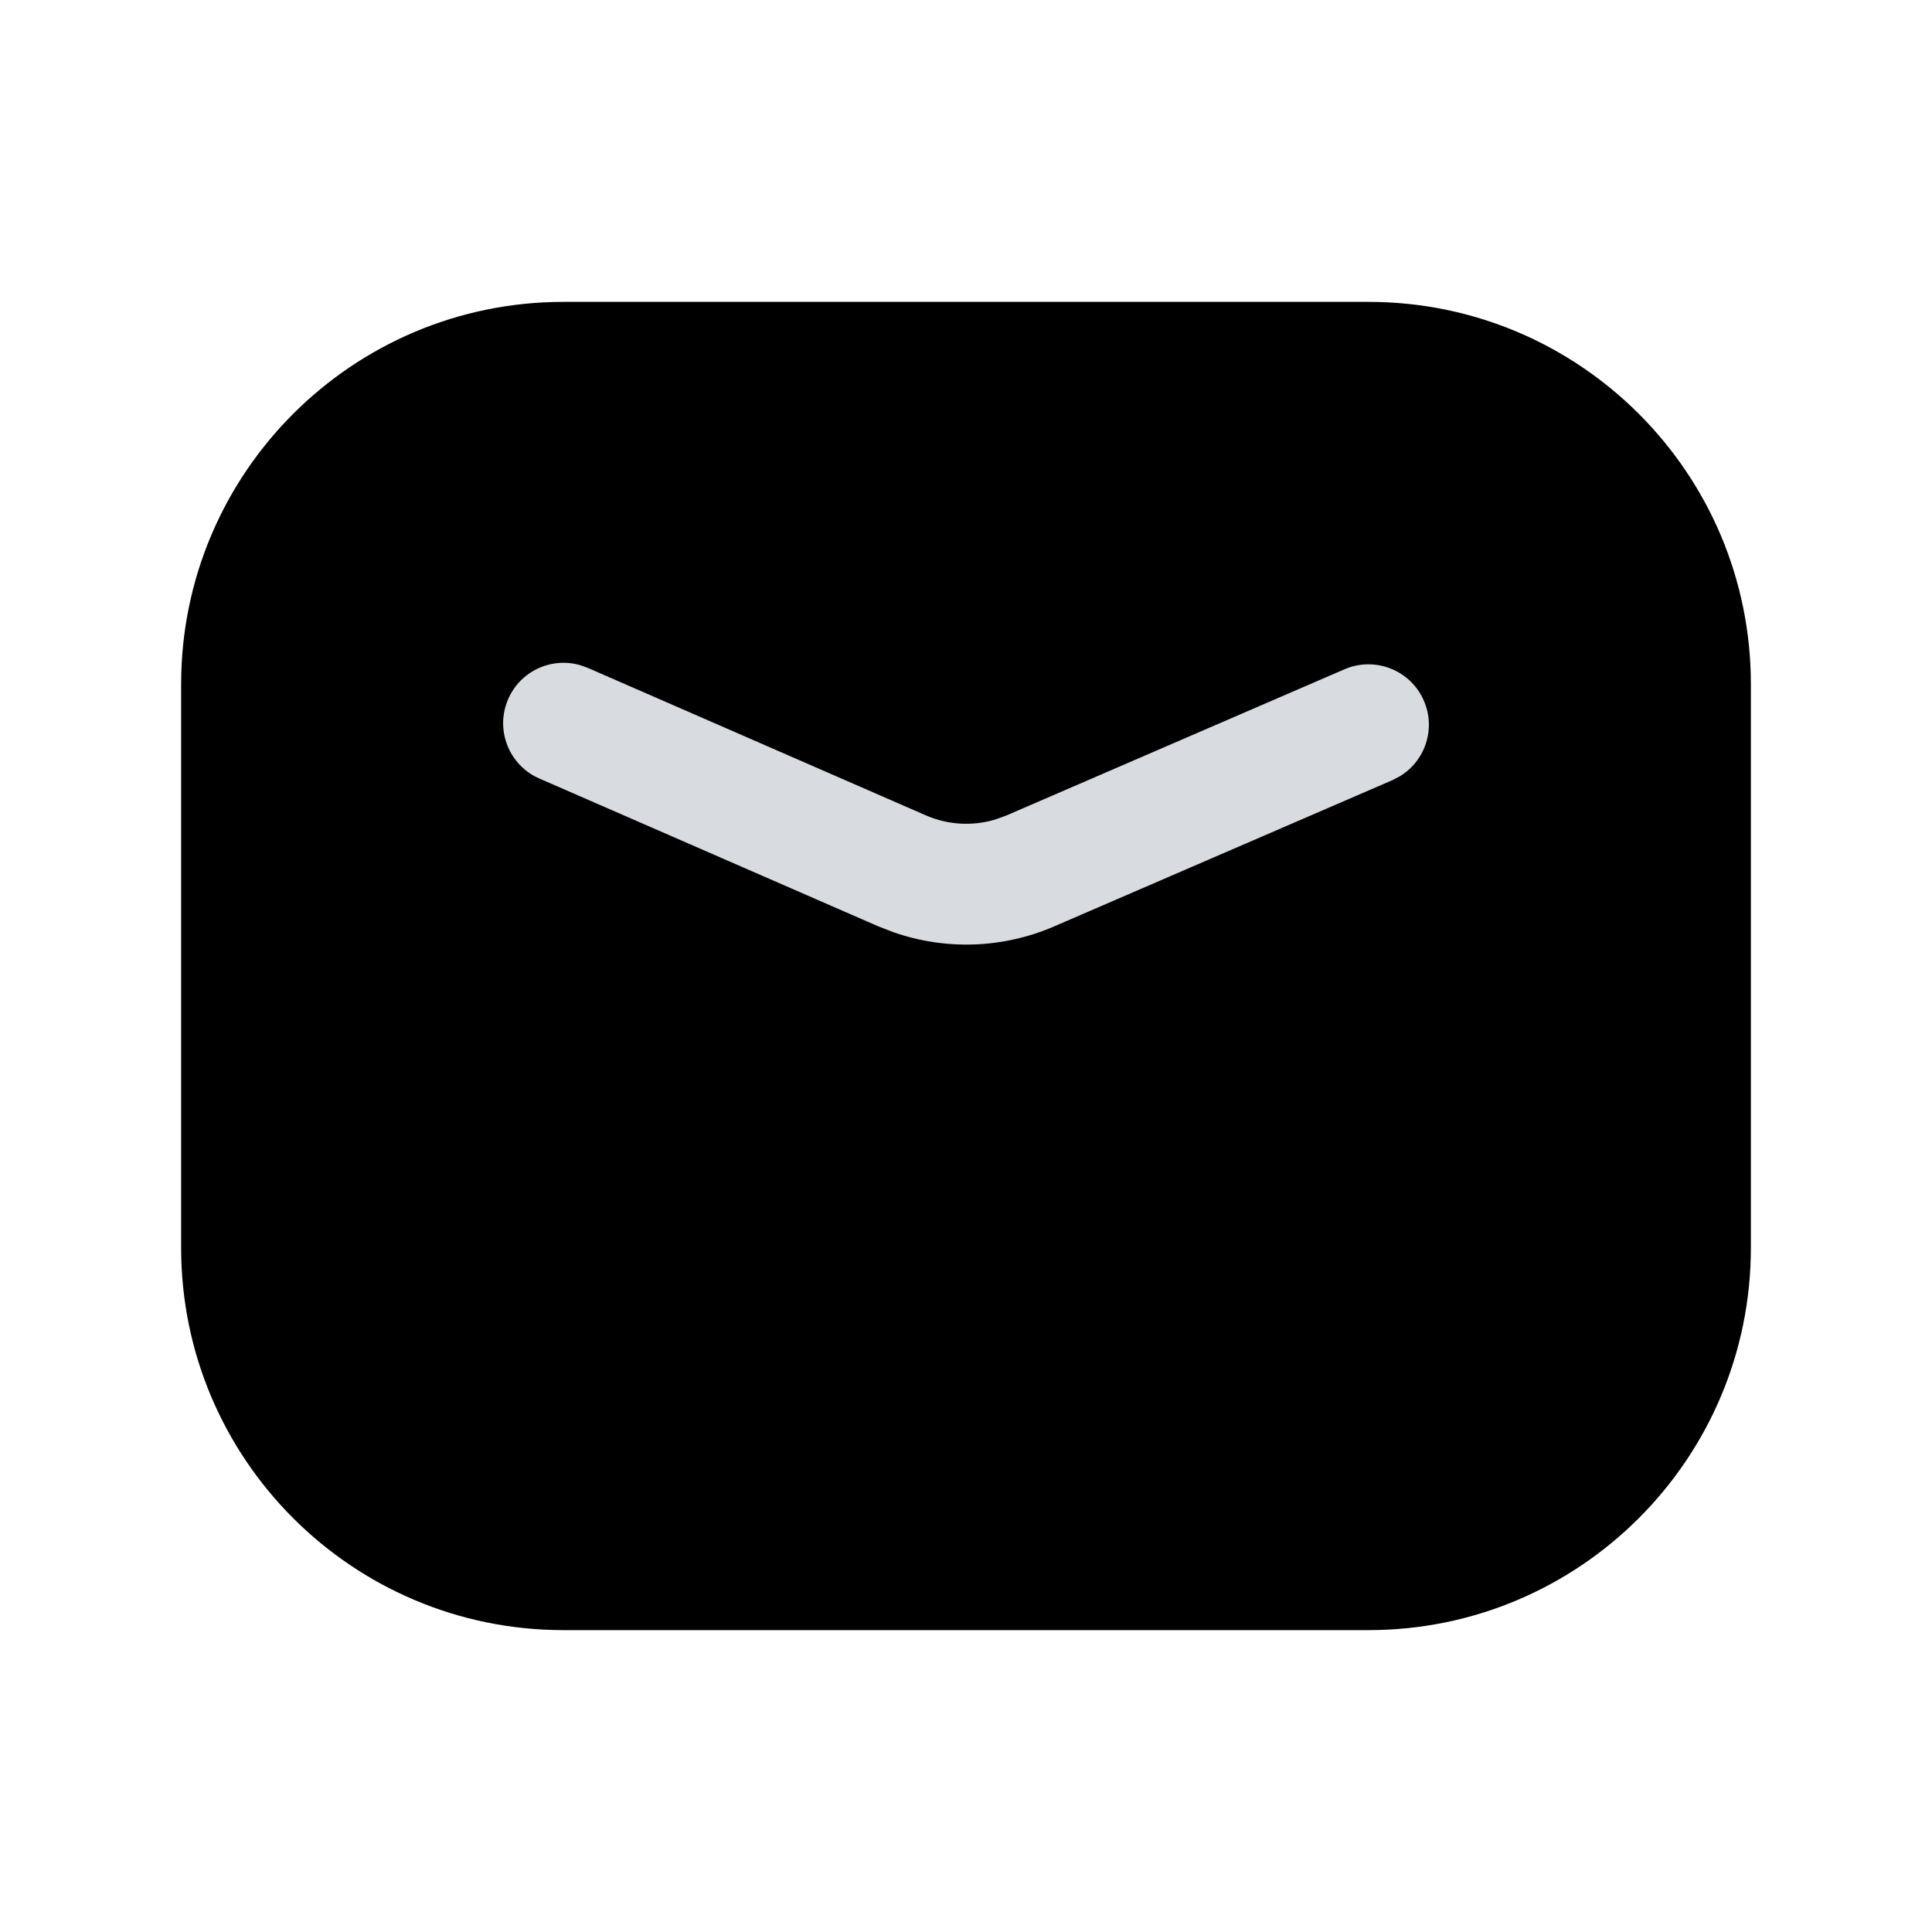 <svg width="24" height="24" viewBox="0 0 24 24" fill="none" xmlns="http://www.w3.org/2000/svg">
<path d="M17 3.75H7C4.377 3.75 2.25 5.877 2.25 8.5V15.5C2.25 18.123 4.377 20.25 7 20.25H17C19.623 20.25 21.75 18.123 21.75 15.5V8.5C21.75 5.877 19.623 3.75 17 3.75Z" fill="black"/>
<path d="M6.313 8.684C6.464 8.336 6.848 8.161 7.204 8.262L7.3 8.296L11.504 10.13C11.776 10.248 12.08 10.265 12.361 10.181L12.5 10.131L16.702 8.314C17.082 8.15 17.524 8.325 17.688 8.705C17.839 9.053 17.705 9.453 17.388 9.644L17.298 9.691L13.095 11.508C12.46 11.783 11.746 11.807 11.098 11.58L10.905 11.505L6.7 9.671C6.321 9.506 6.147 9.064 6.313 8.684Z" fill="#D8DCE1"/>
</svg>

